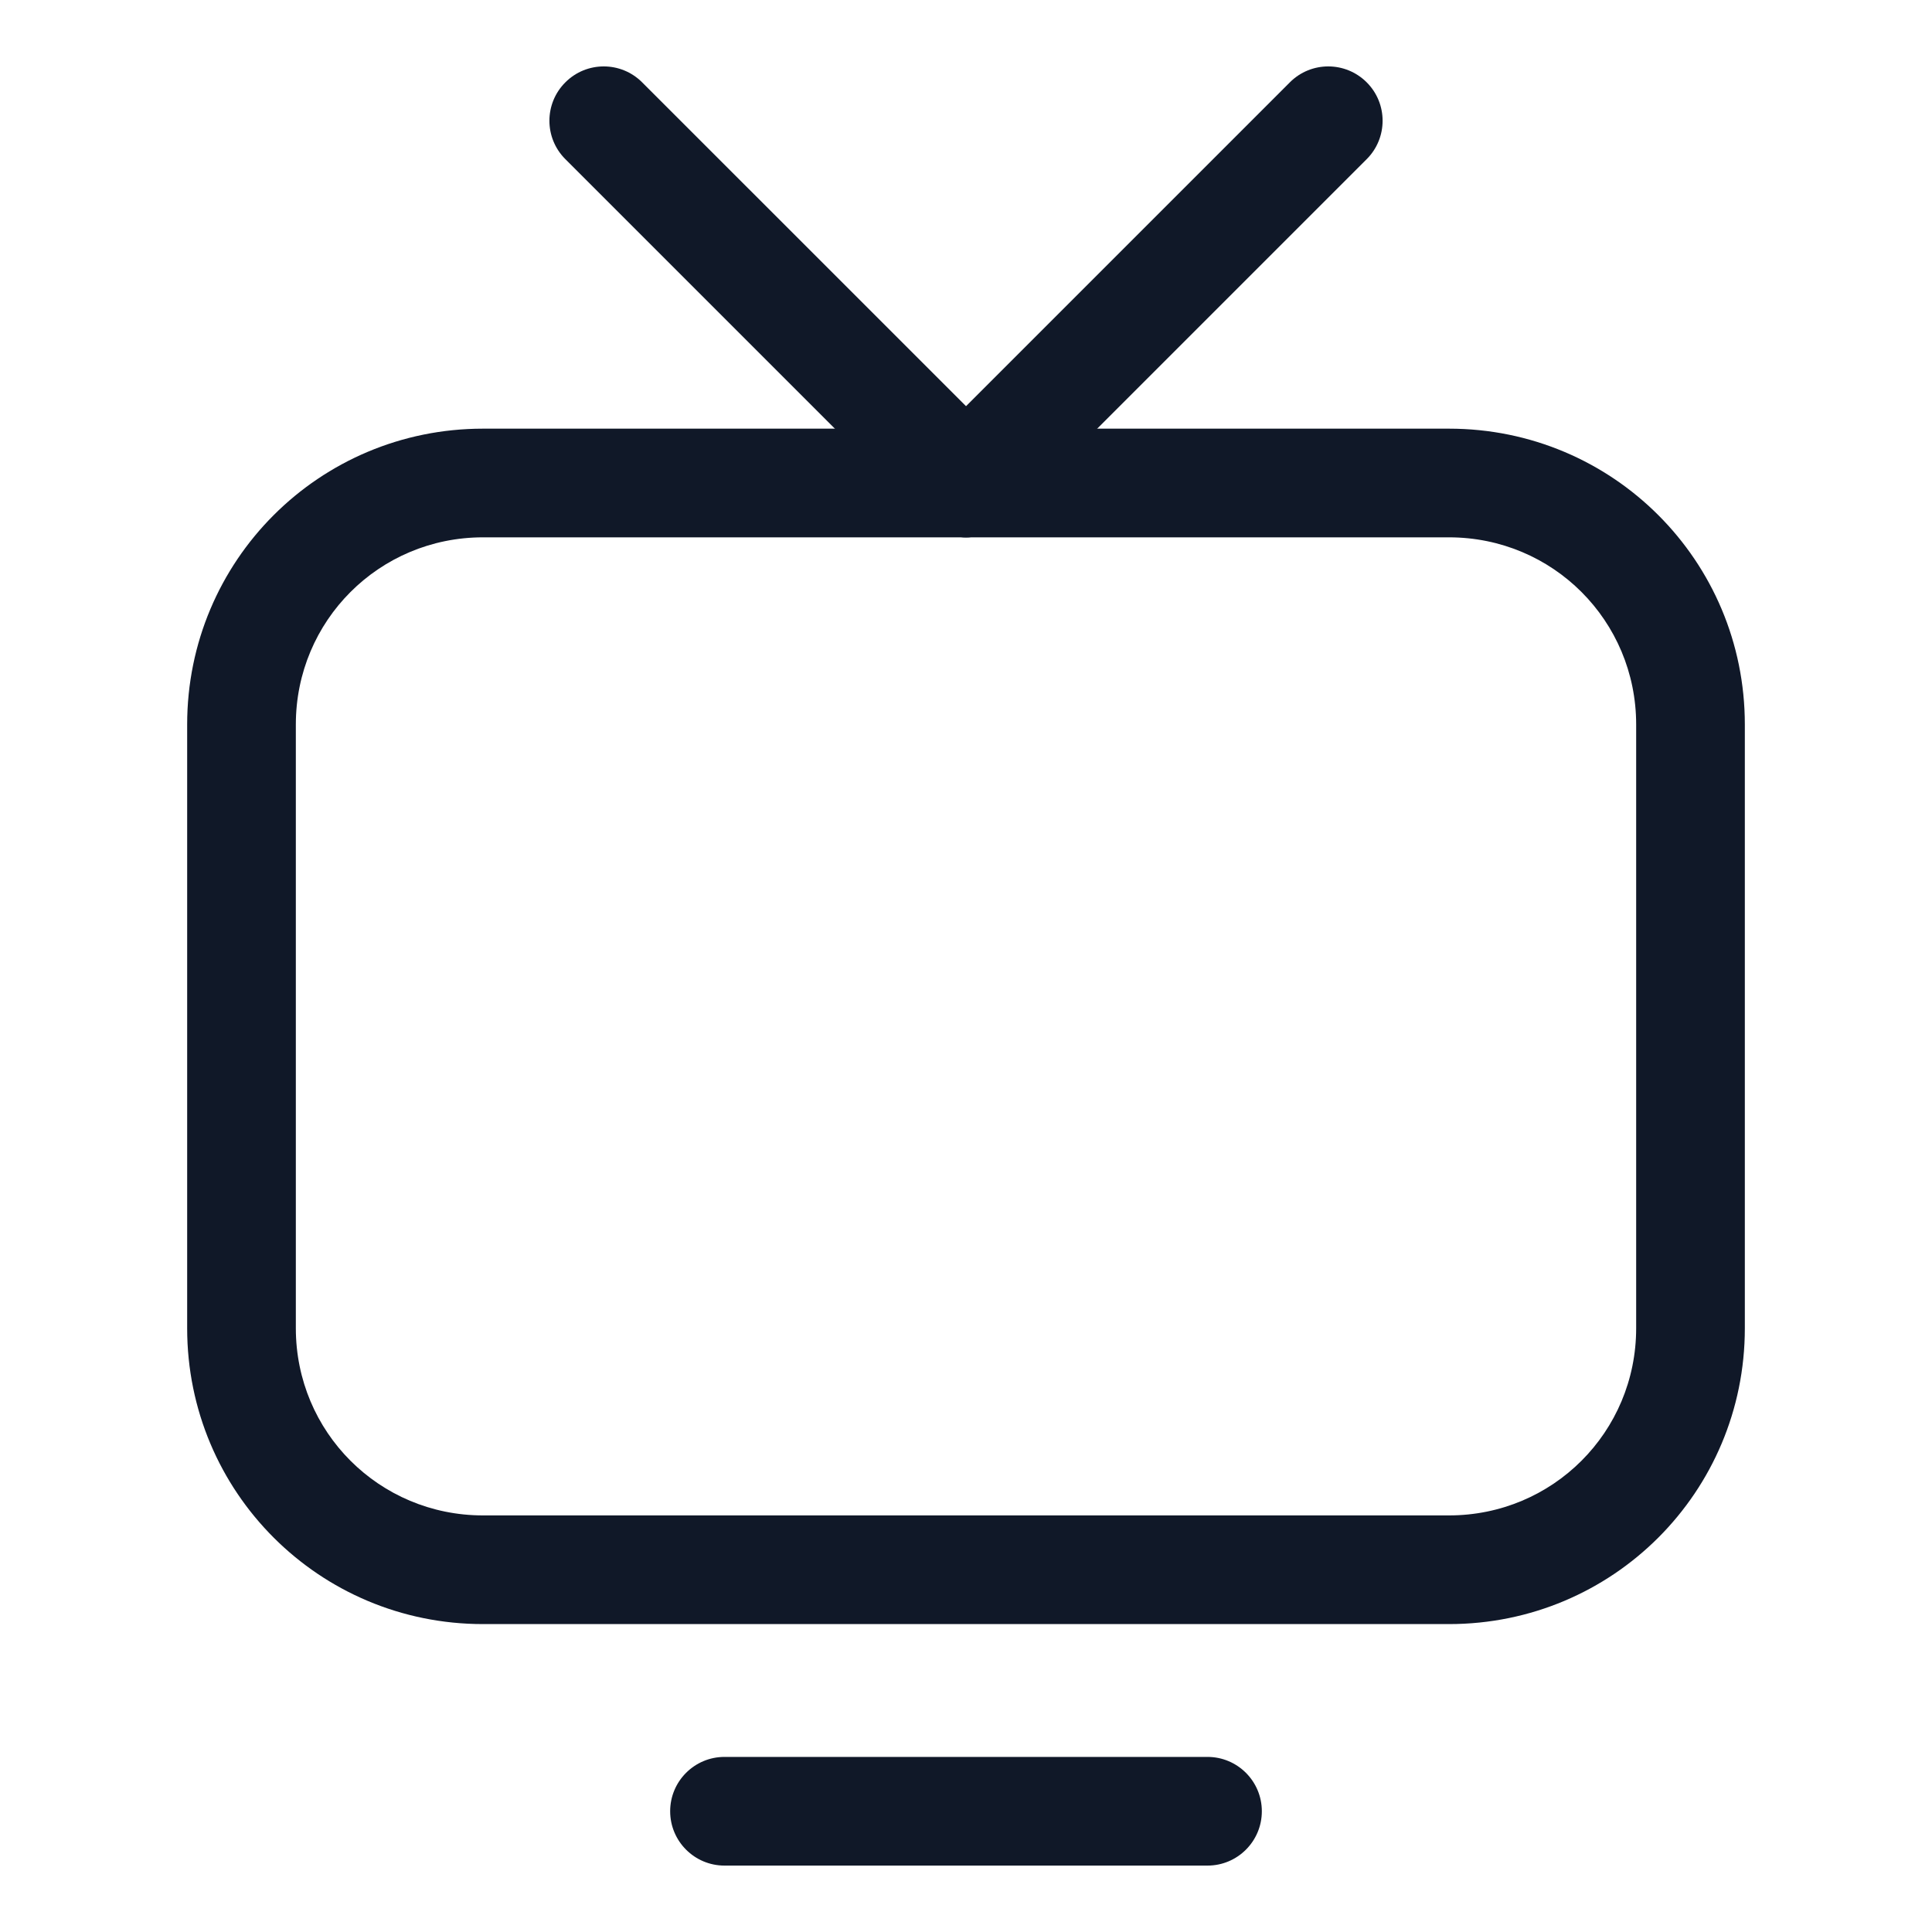 <svg width="32" height="32" viewBox="0 0 32 32" fill="none" xmlns="http://www.w3.org/2000/svg">
<path fill-rule="evenodd" clip-rule="evenodd" d="M8 8.9C6.281 8.9 4.9 10.281 4.9 12V22C4.9 23.719 6.281 25.1 8 25.1H24C25.719 25.1 27.1 23.719 27.1 22V12C27.1 10.281 25.719 8.9 24 8.9H8ZM3.1 12C3.1 9.287 5.287 7.1 8 7.1H24C26.713 7.1 28.9 9.287 28.9 12V22C28.9 24.713 26.713 26.9 24 26.9H8C5.287 26.9 3.1 24.713 3.1 22V12Z" fill="#101828"/>
<path fill-rule="evenodd" clip-rule="evenodd" d="M11.1 30C11.1 29.503 11.503 29.1 12 29.1H20C20.497 29.1 20.9 29.503 20.9 30C20.9 30.497 20.497 30.9 20 30.9H12C11.503 30.9 11.1 30.497 11.1 30Z" fill="#101828"/>
<path fill-rule="evenodd" clip-rule="evenodd" d="M22.637 1.364C22.988 1.715 22.988 2.285 22.637 2.636L16.637 8.636C16.285 8.988 15.715 8.988 15.364 8.636C15.012 8.285 15.012 7.715 15.364 7.364L21.364 1.364C21.715 1.012 22.285 1.012 22.637 1.364Z" fill="#101828"/>
<path fill-rule="evenodd" clip-rule="evenodd" d="M9.364 1.364C9.715 1.012 10.285 1.012 10.636 1.364L16.637 7.364C16.988 7.715 16.988 8.285 16.637 8.636C16.285 8.988 15.715 8.988 15.364 8.636L9.364 2.636C9.012 2.285 9.012 1.715 9.364 1.364Z" fill="#101828"/>
</svg>
